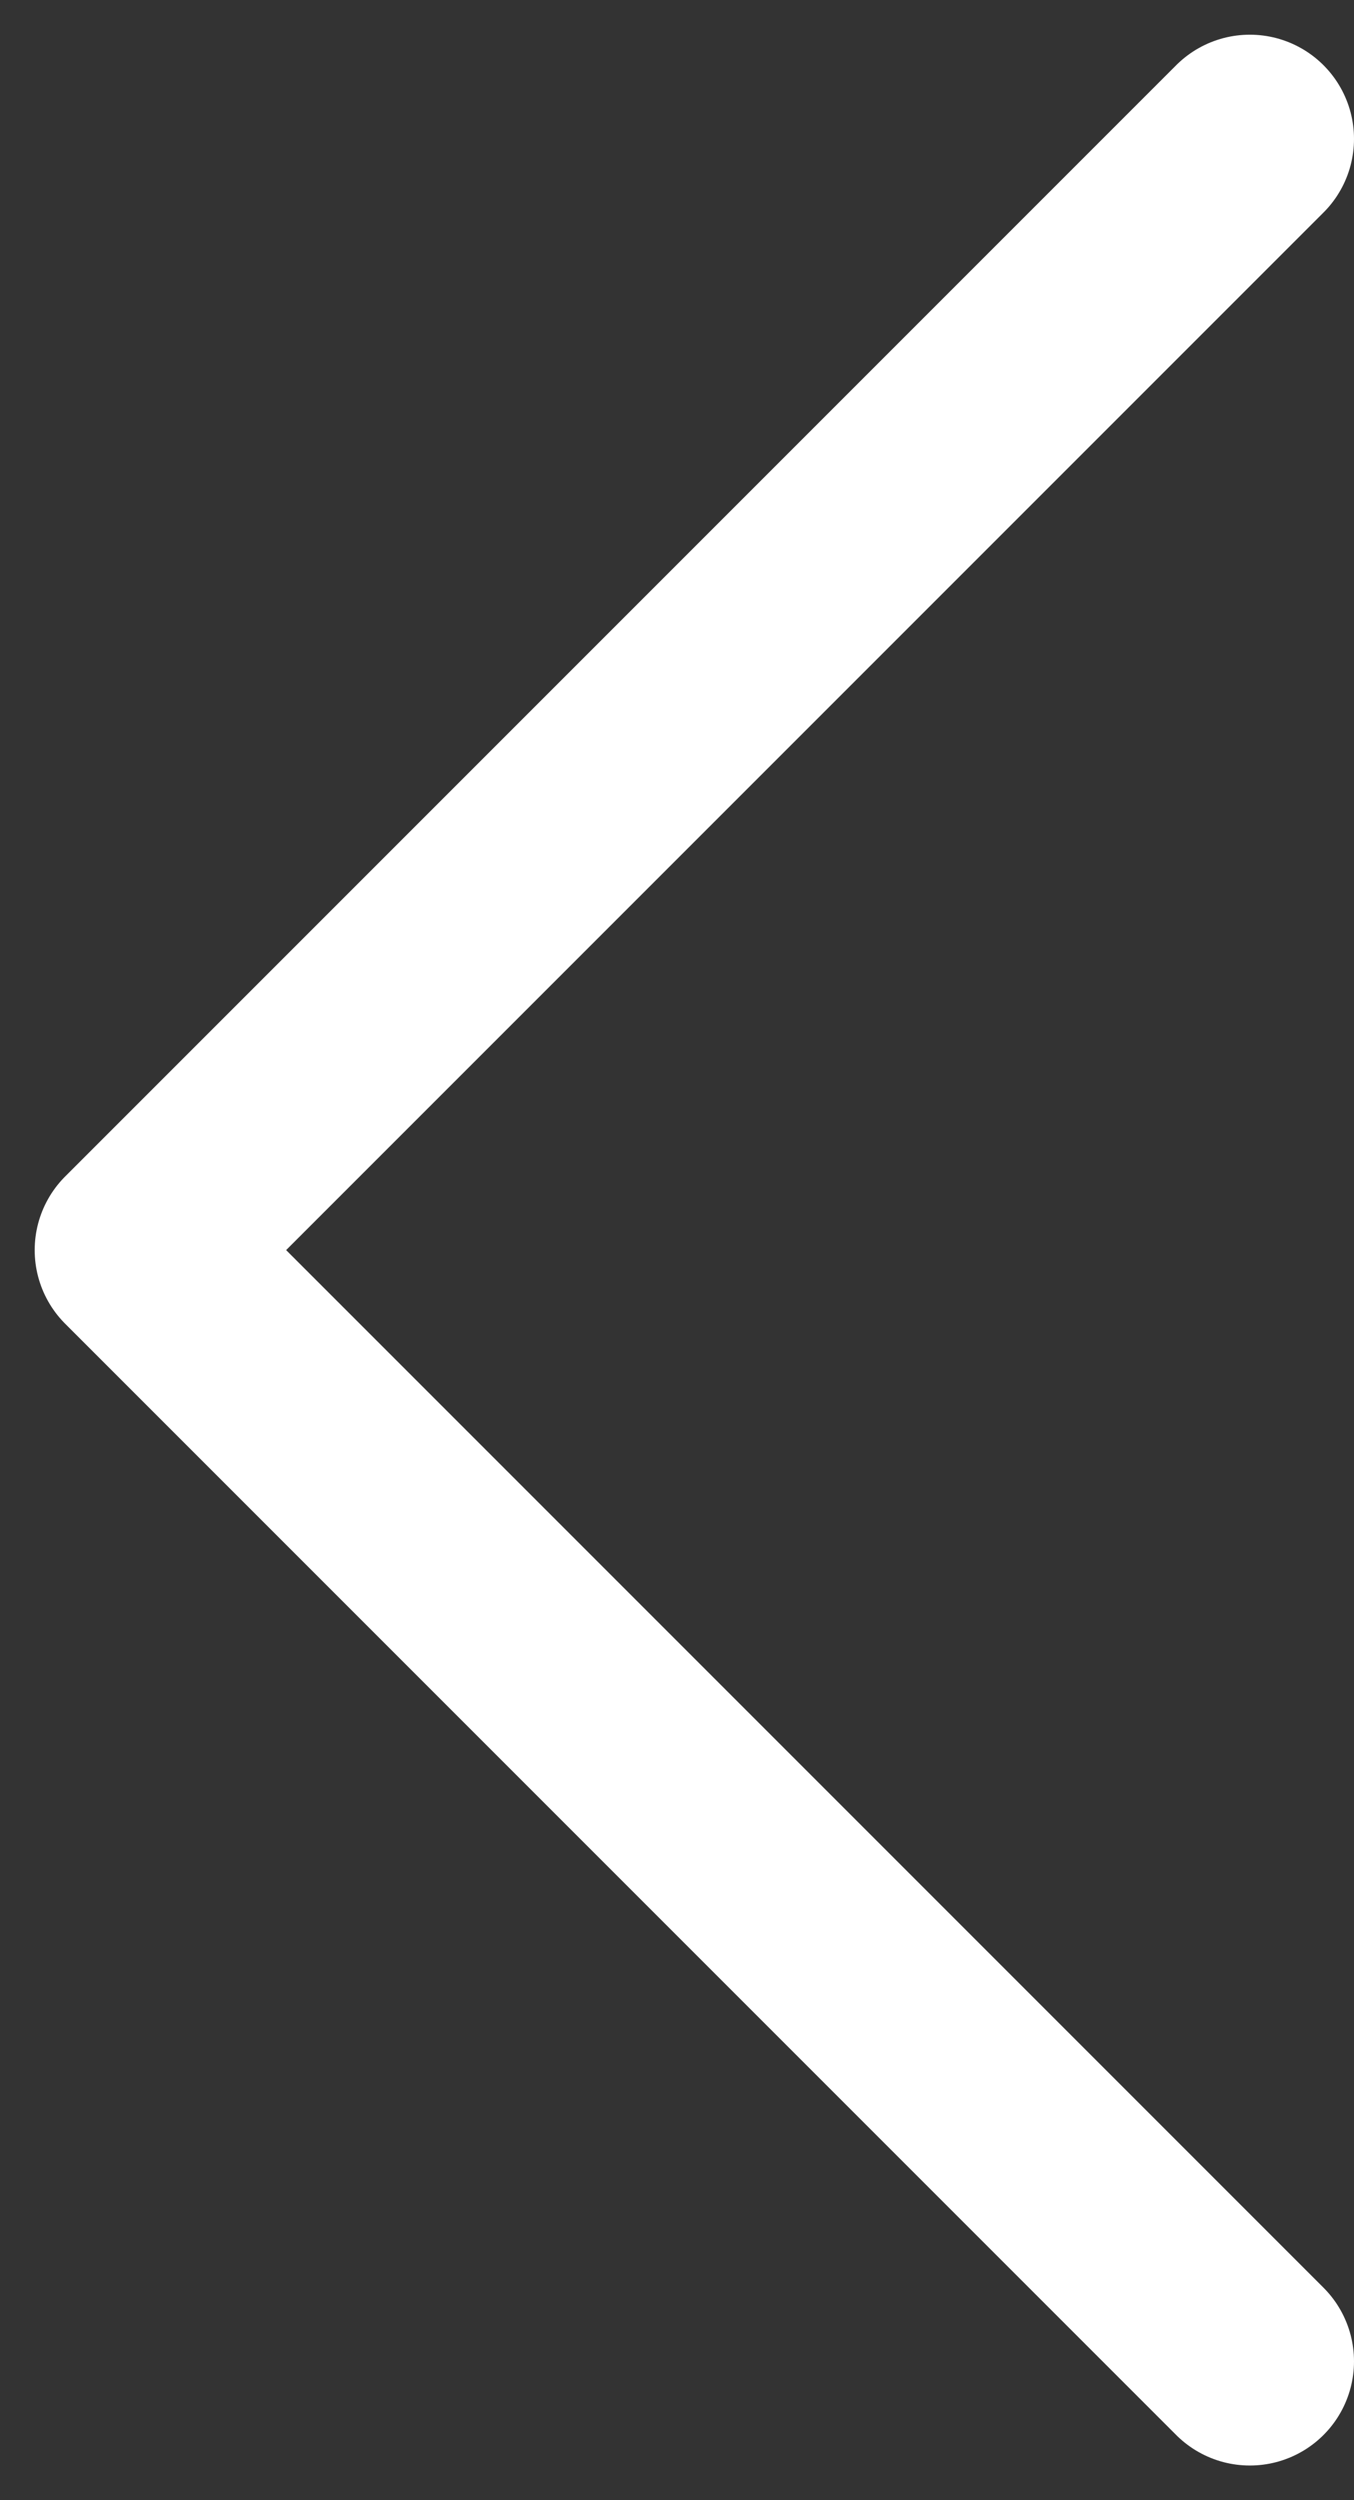 <svg width="13" height="24" viewBox="0 0 13 24" fill="none" xmlns="http://www.w3.org/2000/svg">
<rect x="0" y="0" width="13" height="24" fill="#333333" stroke="none"/>
<path d="M12 1.333L1.333 12L12 22.667" stroke="white" stroke-width="2" stroke-linecap="round" stroke-linejoin="round"/>
</svg>

